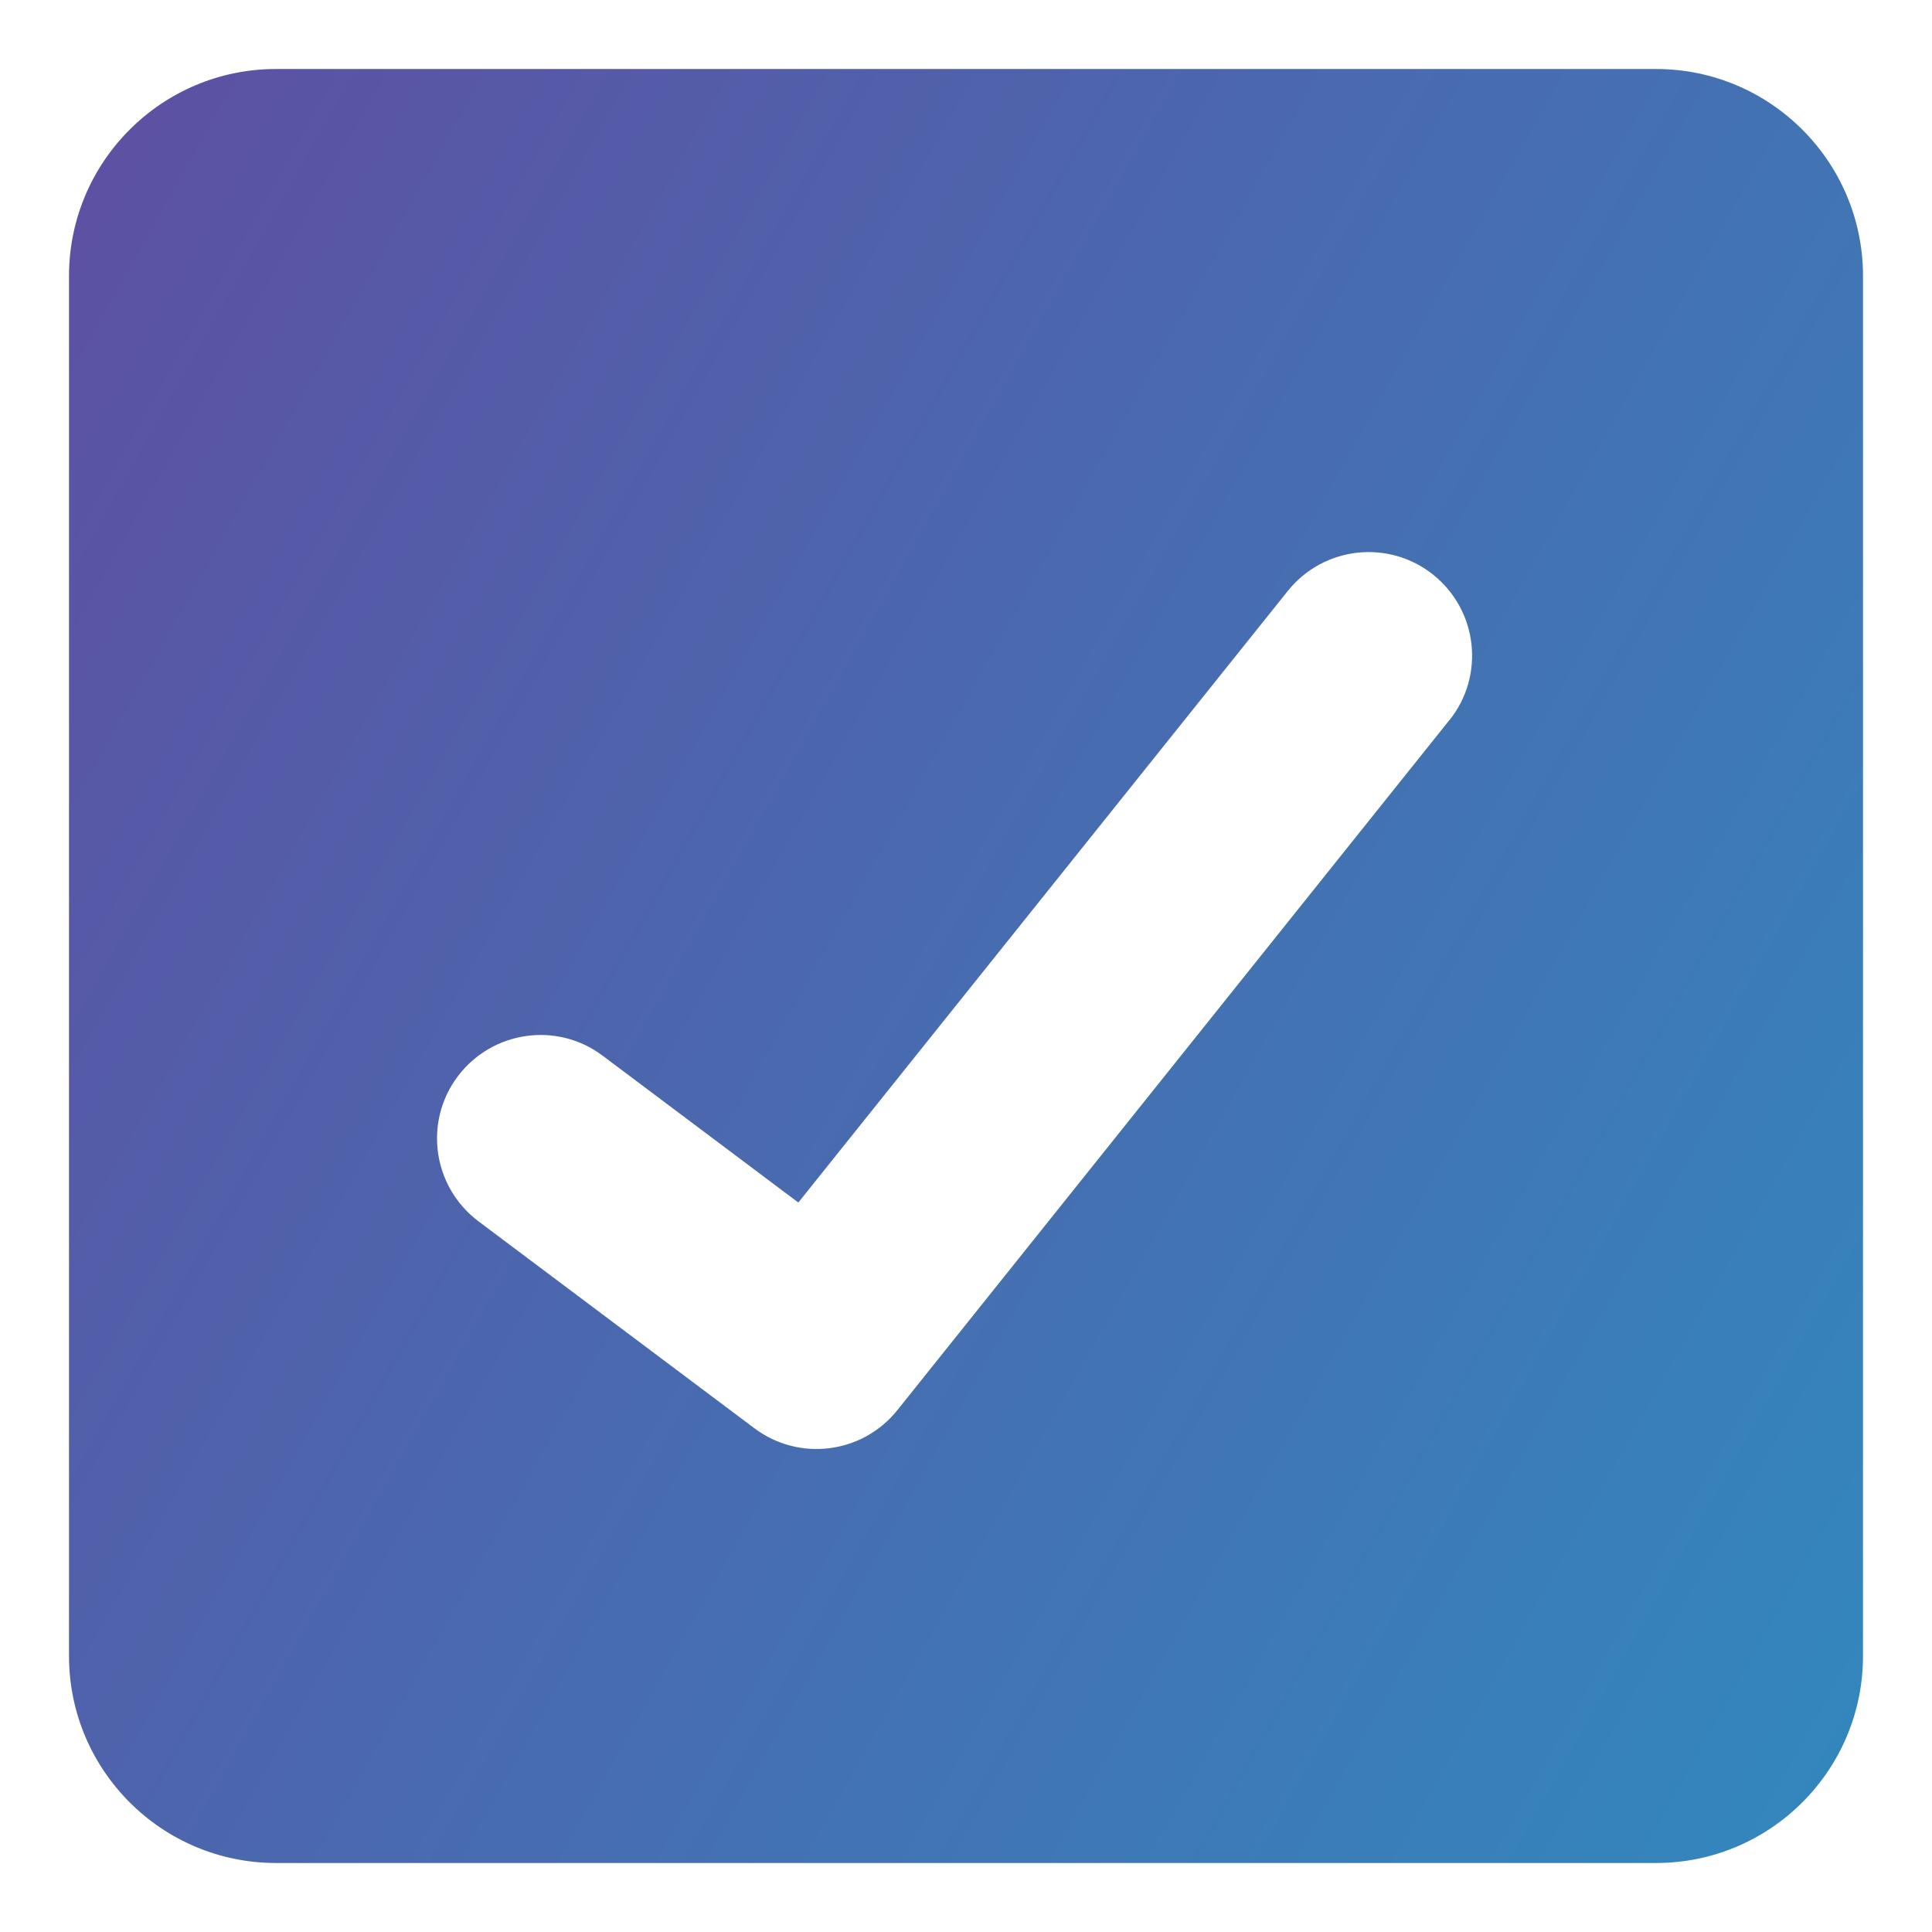<svg xmlns="http://www.w3.org/2000/svg" fill="none" viewBox="0 0 14 14" id="Check-Square--Streamline-Core-Gradient.svg" stroke-width="1"><desc>Check Square Streamline Icon: https://streamlinehq.com</desc><g id="Free Gradient/Interface Essential/check-square--check-form-validation-checkmark-success-add-addition-box-square-tick"><path id="Subtract" fill="url(#paint0_linear_14402_9406)" fill-rule="evenodd" d="M2 .5h10c.828 0 1.5.672 1.5 1.5l0 10c0 .828-.672 1.5-1.5 1.5l-10 0c-.828 0-1.5-.672-1.5-1.5V2C.5 1.172 1.172.5 2 .5Zm8.503 4.719c.259-.323.206-.795-.117-1.054-.323-.259-.795-.206-1.054.117L5.785 8.714 4.367 7.65c-.331-.249-.801-.181-1.05.15-.249.331-.181.801.15 1.05l2 1.5c.324.243.783.185 1.036-.132l4-5Z" clip-rule="evenodd"></path></g><defs><linearGradient id="paint0_linear_14402_9406" x1="13.456" x2="-1.939" y1="13.503" y2="4.843" gradientUnits="userSpaceOnUse"><stop stop-color="#3288bd"></stop><stop offset="1" stop-color="#5e4fa2"></stop></linearGradient></defs></svg>